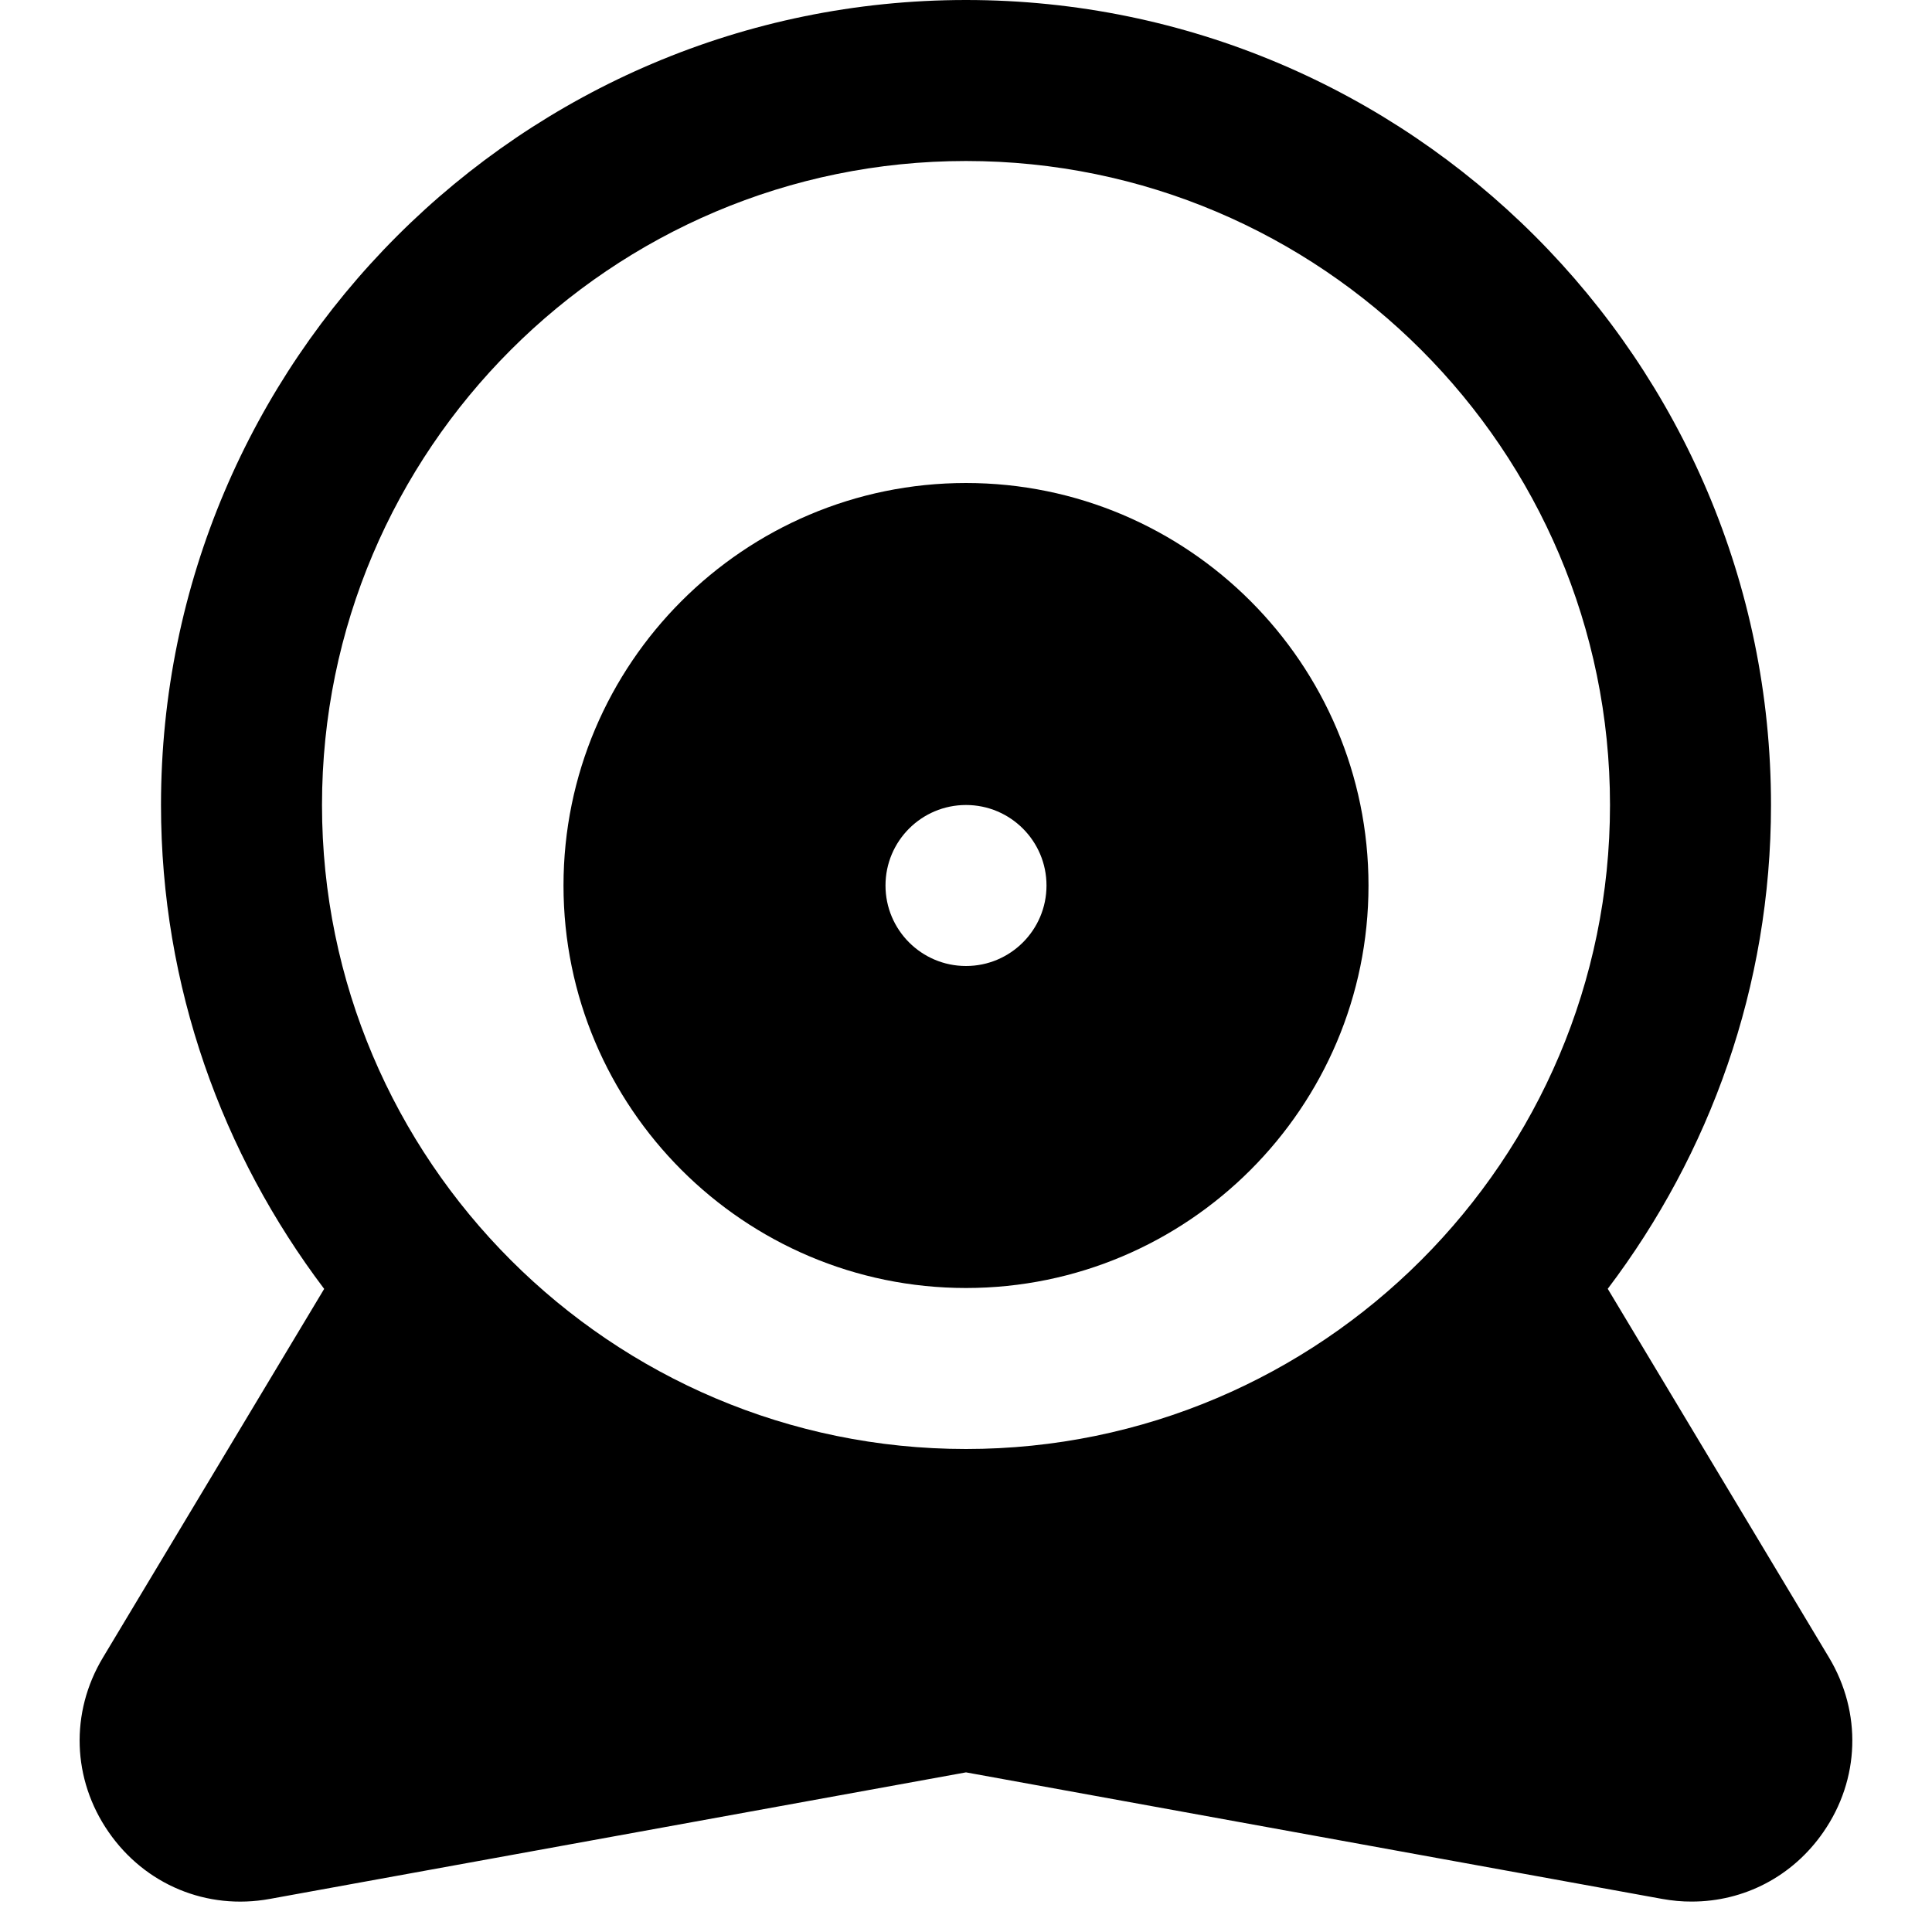 <?xml version="1.0" encoding="utf-8"?>
<!-- Generator: Adobe Illustrator 20.1.0, SVG Export Plug-In . SVG Version: 6.00 Build 0)  -->
<!DOCTYPE svg PUBLIC "-//W3C//DTD SVG 1.1//EN" "http://www.w3.org/Graphics/SVG/1.1/DTD/svg11.dtd">
<svg version="1.1" id="Layer_1" xmlns="http://www.w3.org/2000/svg" xmlns:xlink="http://www.w3.org/1999/xlink" x="0px" y="0px"
	 width="24px" height="24px" viewBox="0 0 24 24" enable-background="new 0 0 24 24" xml:space="preserve">
<path d="M1.349,22.758c0.452,0.654,1.22,0.974,2.003,0.831L12,22.017l8.648,1.572c0.124,0.022,0.247,0.034,0.368,0.033
	c0.649,0,1.254-0.312,1.635-0.864c0.453-0.654,0.479-1.484,0.07-2.167l-2.749-4.581C21.239,14.336,22,12.258,22,10
	c0-5.514-4.486-10-10-10S2,4.486,2,10c0,2.257,0.761,4.335,2.027,6.011l-2.749,4.581C0.869,21.274,0.896,22.104,1.349,22.758z M4,10
	c0-4.411,3.589-8,8-8s8,3.589,8,8s-3.589,8-8,8S4,14.411,4,10z"/>
<path d="M12,16c2.757,0,5-2.243,5-5s-2.243-5-5-5s-5,2.243-5,5S9.243,16,12,16z M12,10c0.552,0,1,0.448,1,1c0,0.552-0.448,1-1,1
	s-1-0.448-1-1C11,10.448,11.448,10,12,10z"/>
</svg>
